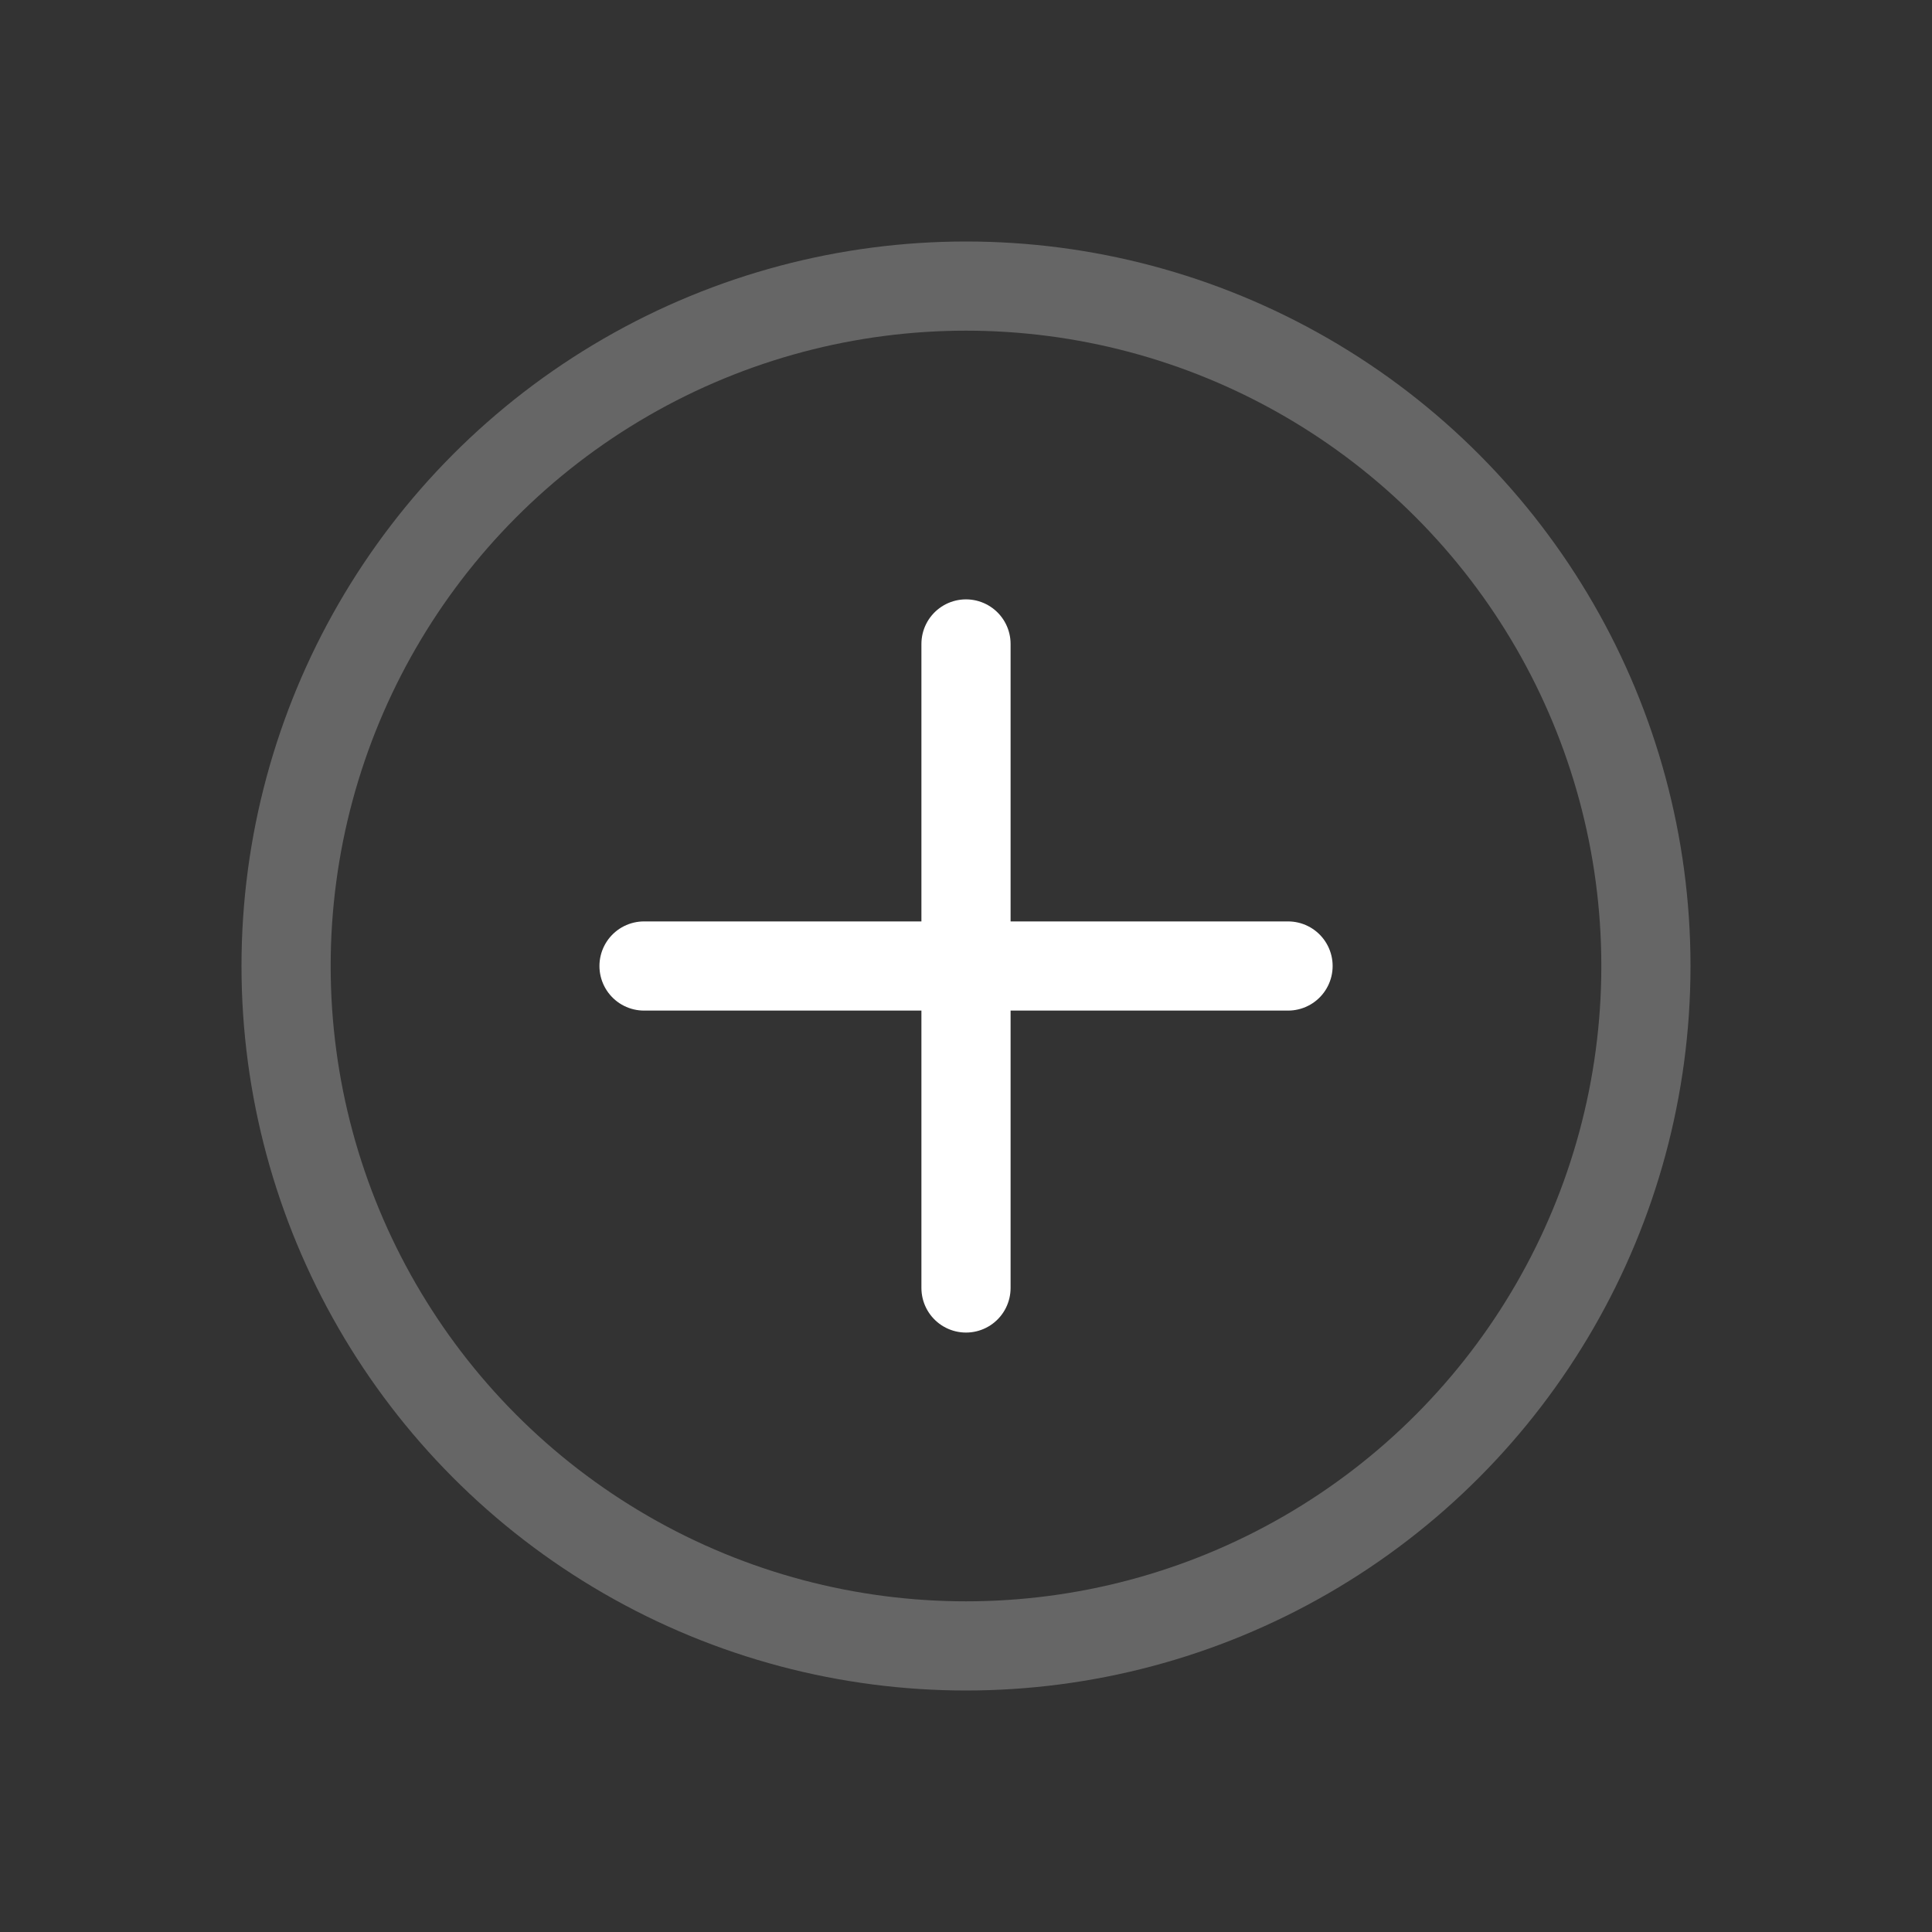 <svg width="26" height="26" viewBox="0 0 26 26" fill="none" xmlns="http://www.w3.org/2000/svg">
<rect x="0" y="0" width="26" height="26" fill="#333333" stroke="none"/>
<circle cx="13" cy="13" r="9.15" stroke="white" stroke-opacity="0.25" stroke-width="1.2"/>
<path d="M13 8.666L13 17.333" stroke="white" stroke-width="1.2" stroke-linecap="round"/>
<path d="M17.334 13L8.667 13" stroke="white" stroke-width="1.2" stroke-linecap="round"/>
</svg>
